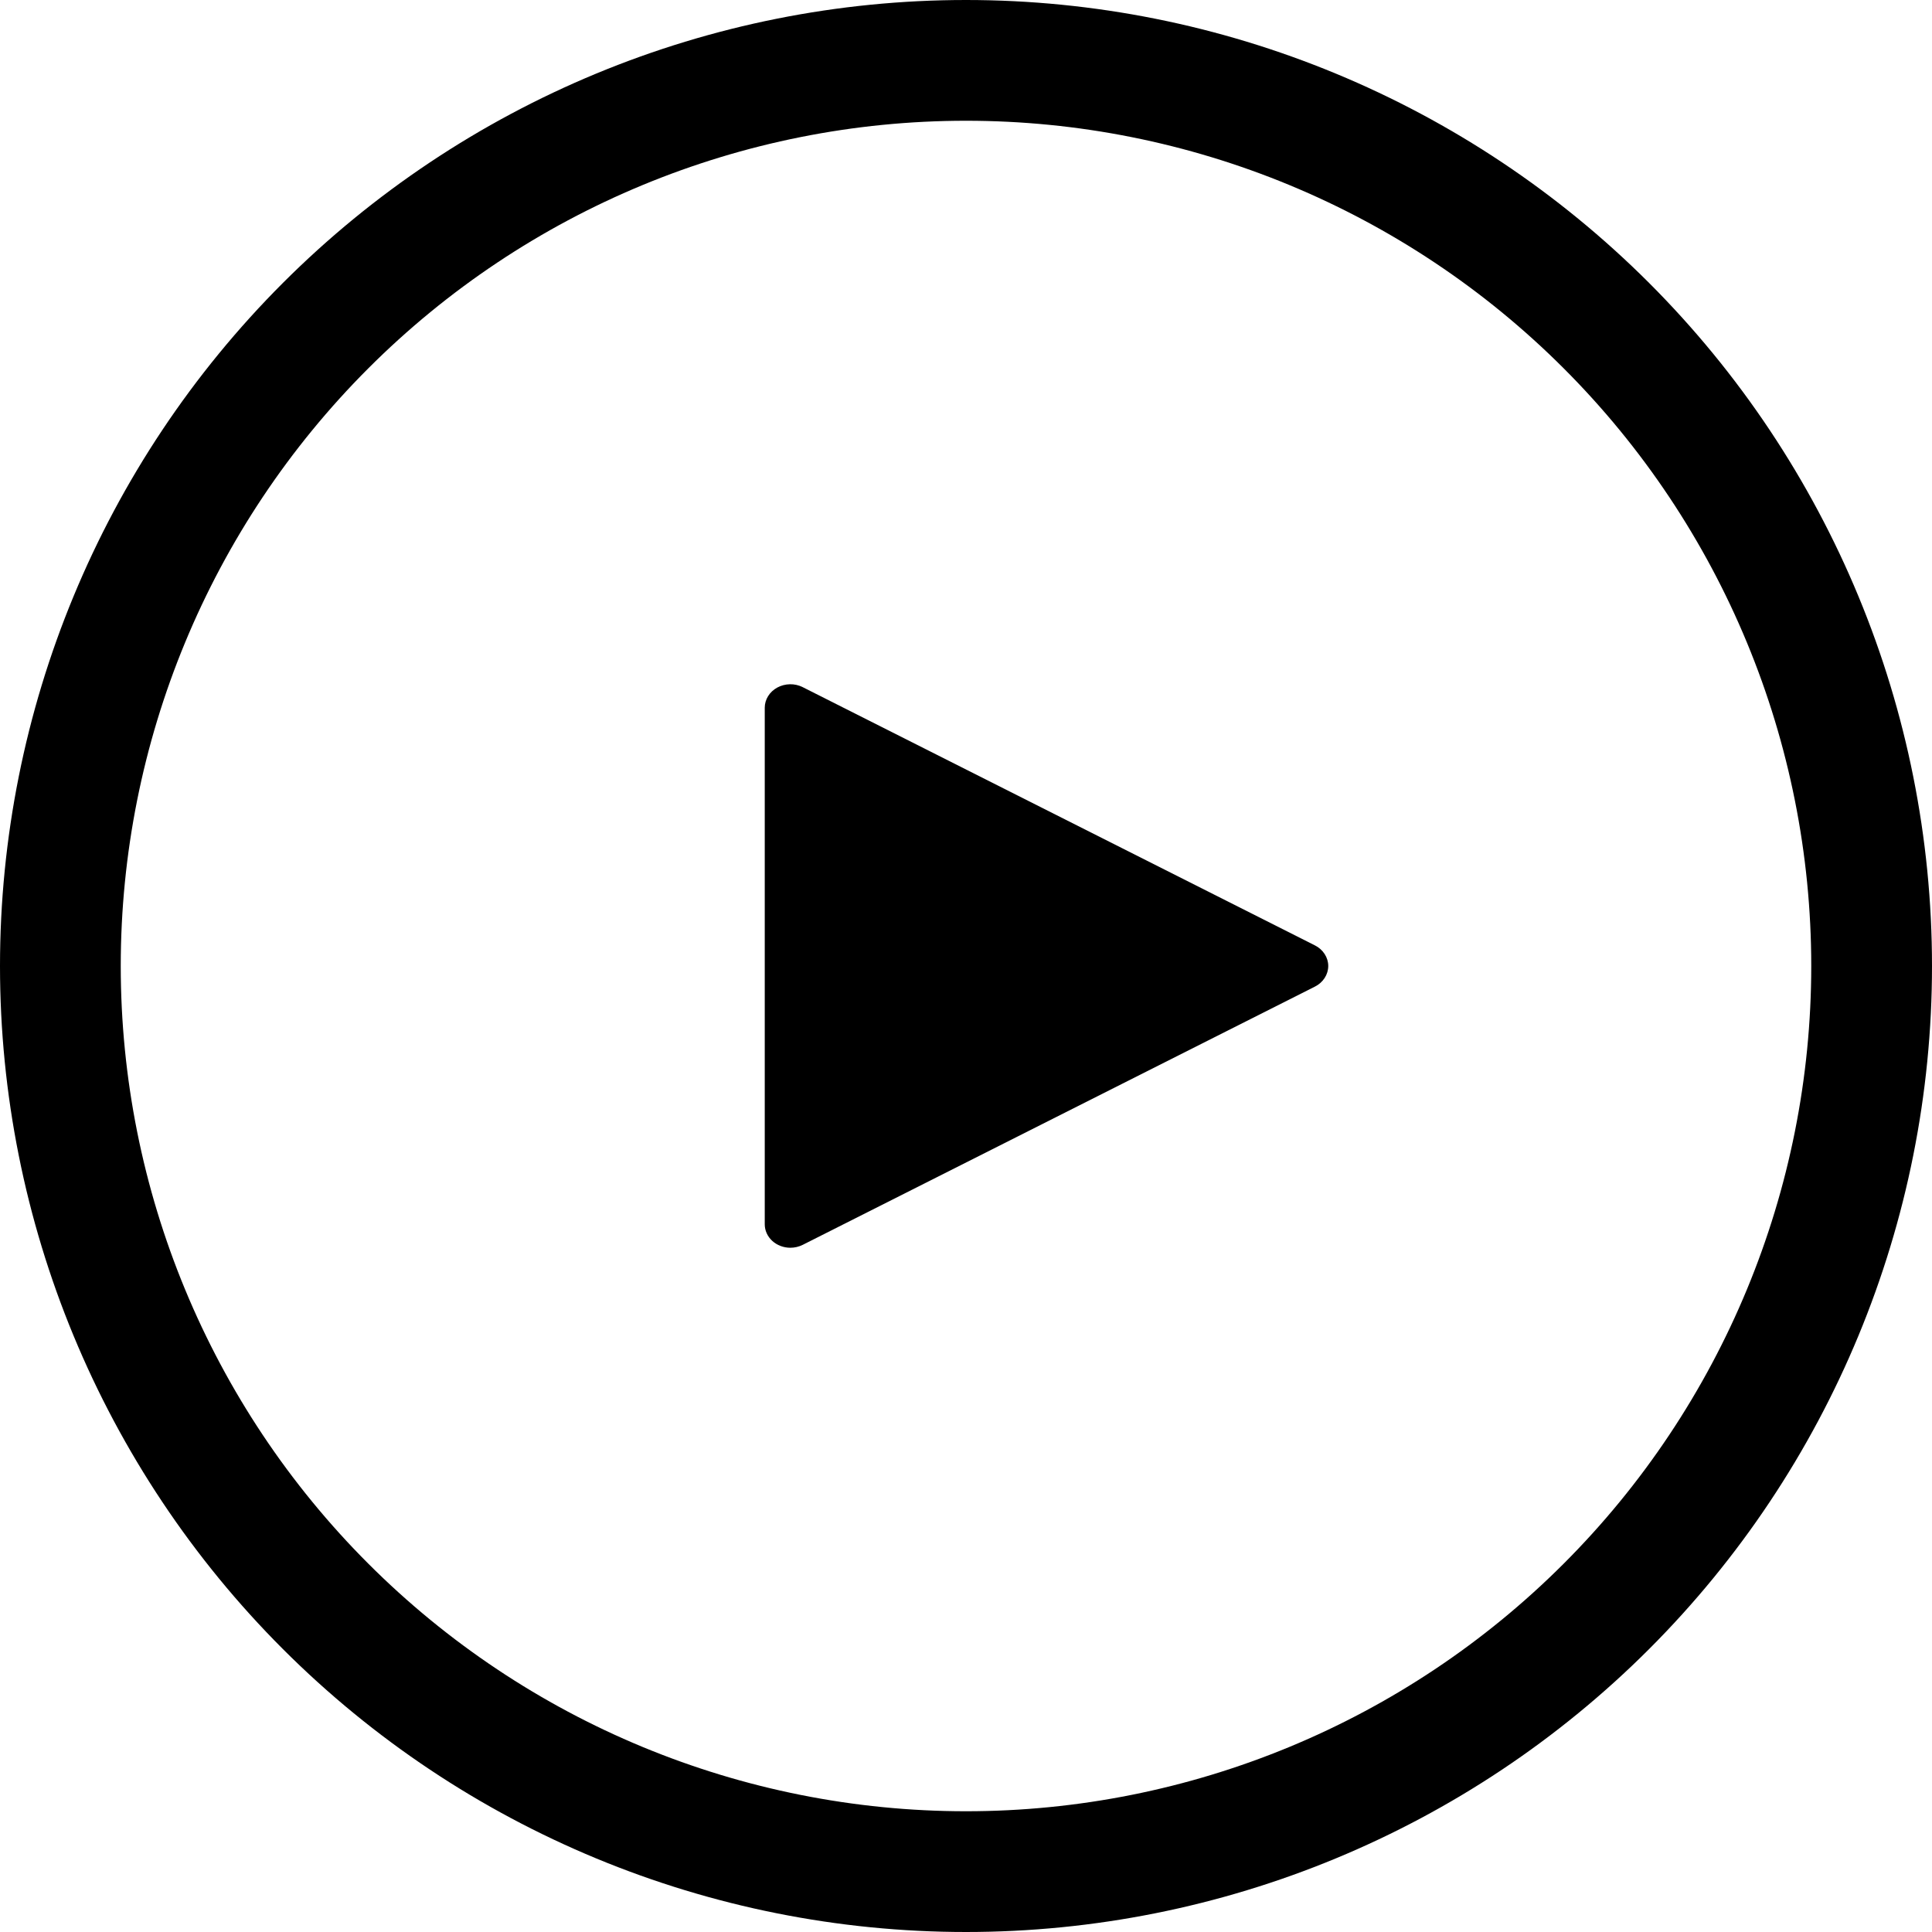 <svg xmlns="http://www.w3.org/2000/svg" width="48" height="48" fill="none" viewBox="0 0 48 48"><path fill="#000" d="M24 45C18.43 45 13.089 42.788 9.151 38.849C5.212 34.911 3 29.57 3 24C3 18.43 5.212 13.089 9.151 9.151C13.089 5.212 18.43 3 24 3C29.57 3 34.911 5.212 38.849 9.151C42.788 13.089 45 18.43 45 24C45 29.57 42.788 34.911 38.849 38.849C34.911 42.788 29.57 45 24 45ZM24 48C30.365 48 36.47 45.471 40.971 40.971C45.471 36.47 48 30.365 48 24C48 17.635 45.471 11.53 40.971 7.029C36.47 2.529 30.365 0 24 0C17.635 0 11.53 2.529 7.029 7.029C2.529 11.53 0 17.635 0 24C0 30.365 2.529 36.47 7.029 40.971C11.53 45.471 17.635 48 24 48Z"/><path fill="#000" d="M19.636 31C19.468 31 19.306 30.939 19.186 30.829C19.067 30.72 19 30.571 19 30.417V17.583C19 17.482 19.029 17.382 19.084 17.294C19.139 17.206 19.217 17.133 19.313 17.081C19.408 17.03 19.516 17.002 19.627 17C19.737 16.998 19.846 17.023 19.943 17.072L32.671 23.489C32.77 23.539 32.853 23.613 32.911 23.703C32.969 23.793 33 23.895 33 24C33 24.104 32.969 24.207 32.911 24.297C32.853 24.387 32.77 24.461 32.671 24.511L19.943 30.928C19.849 30.975 19.744 31 19.636 31Z"/></svg>